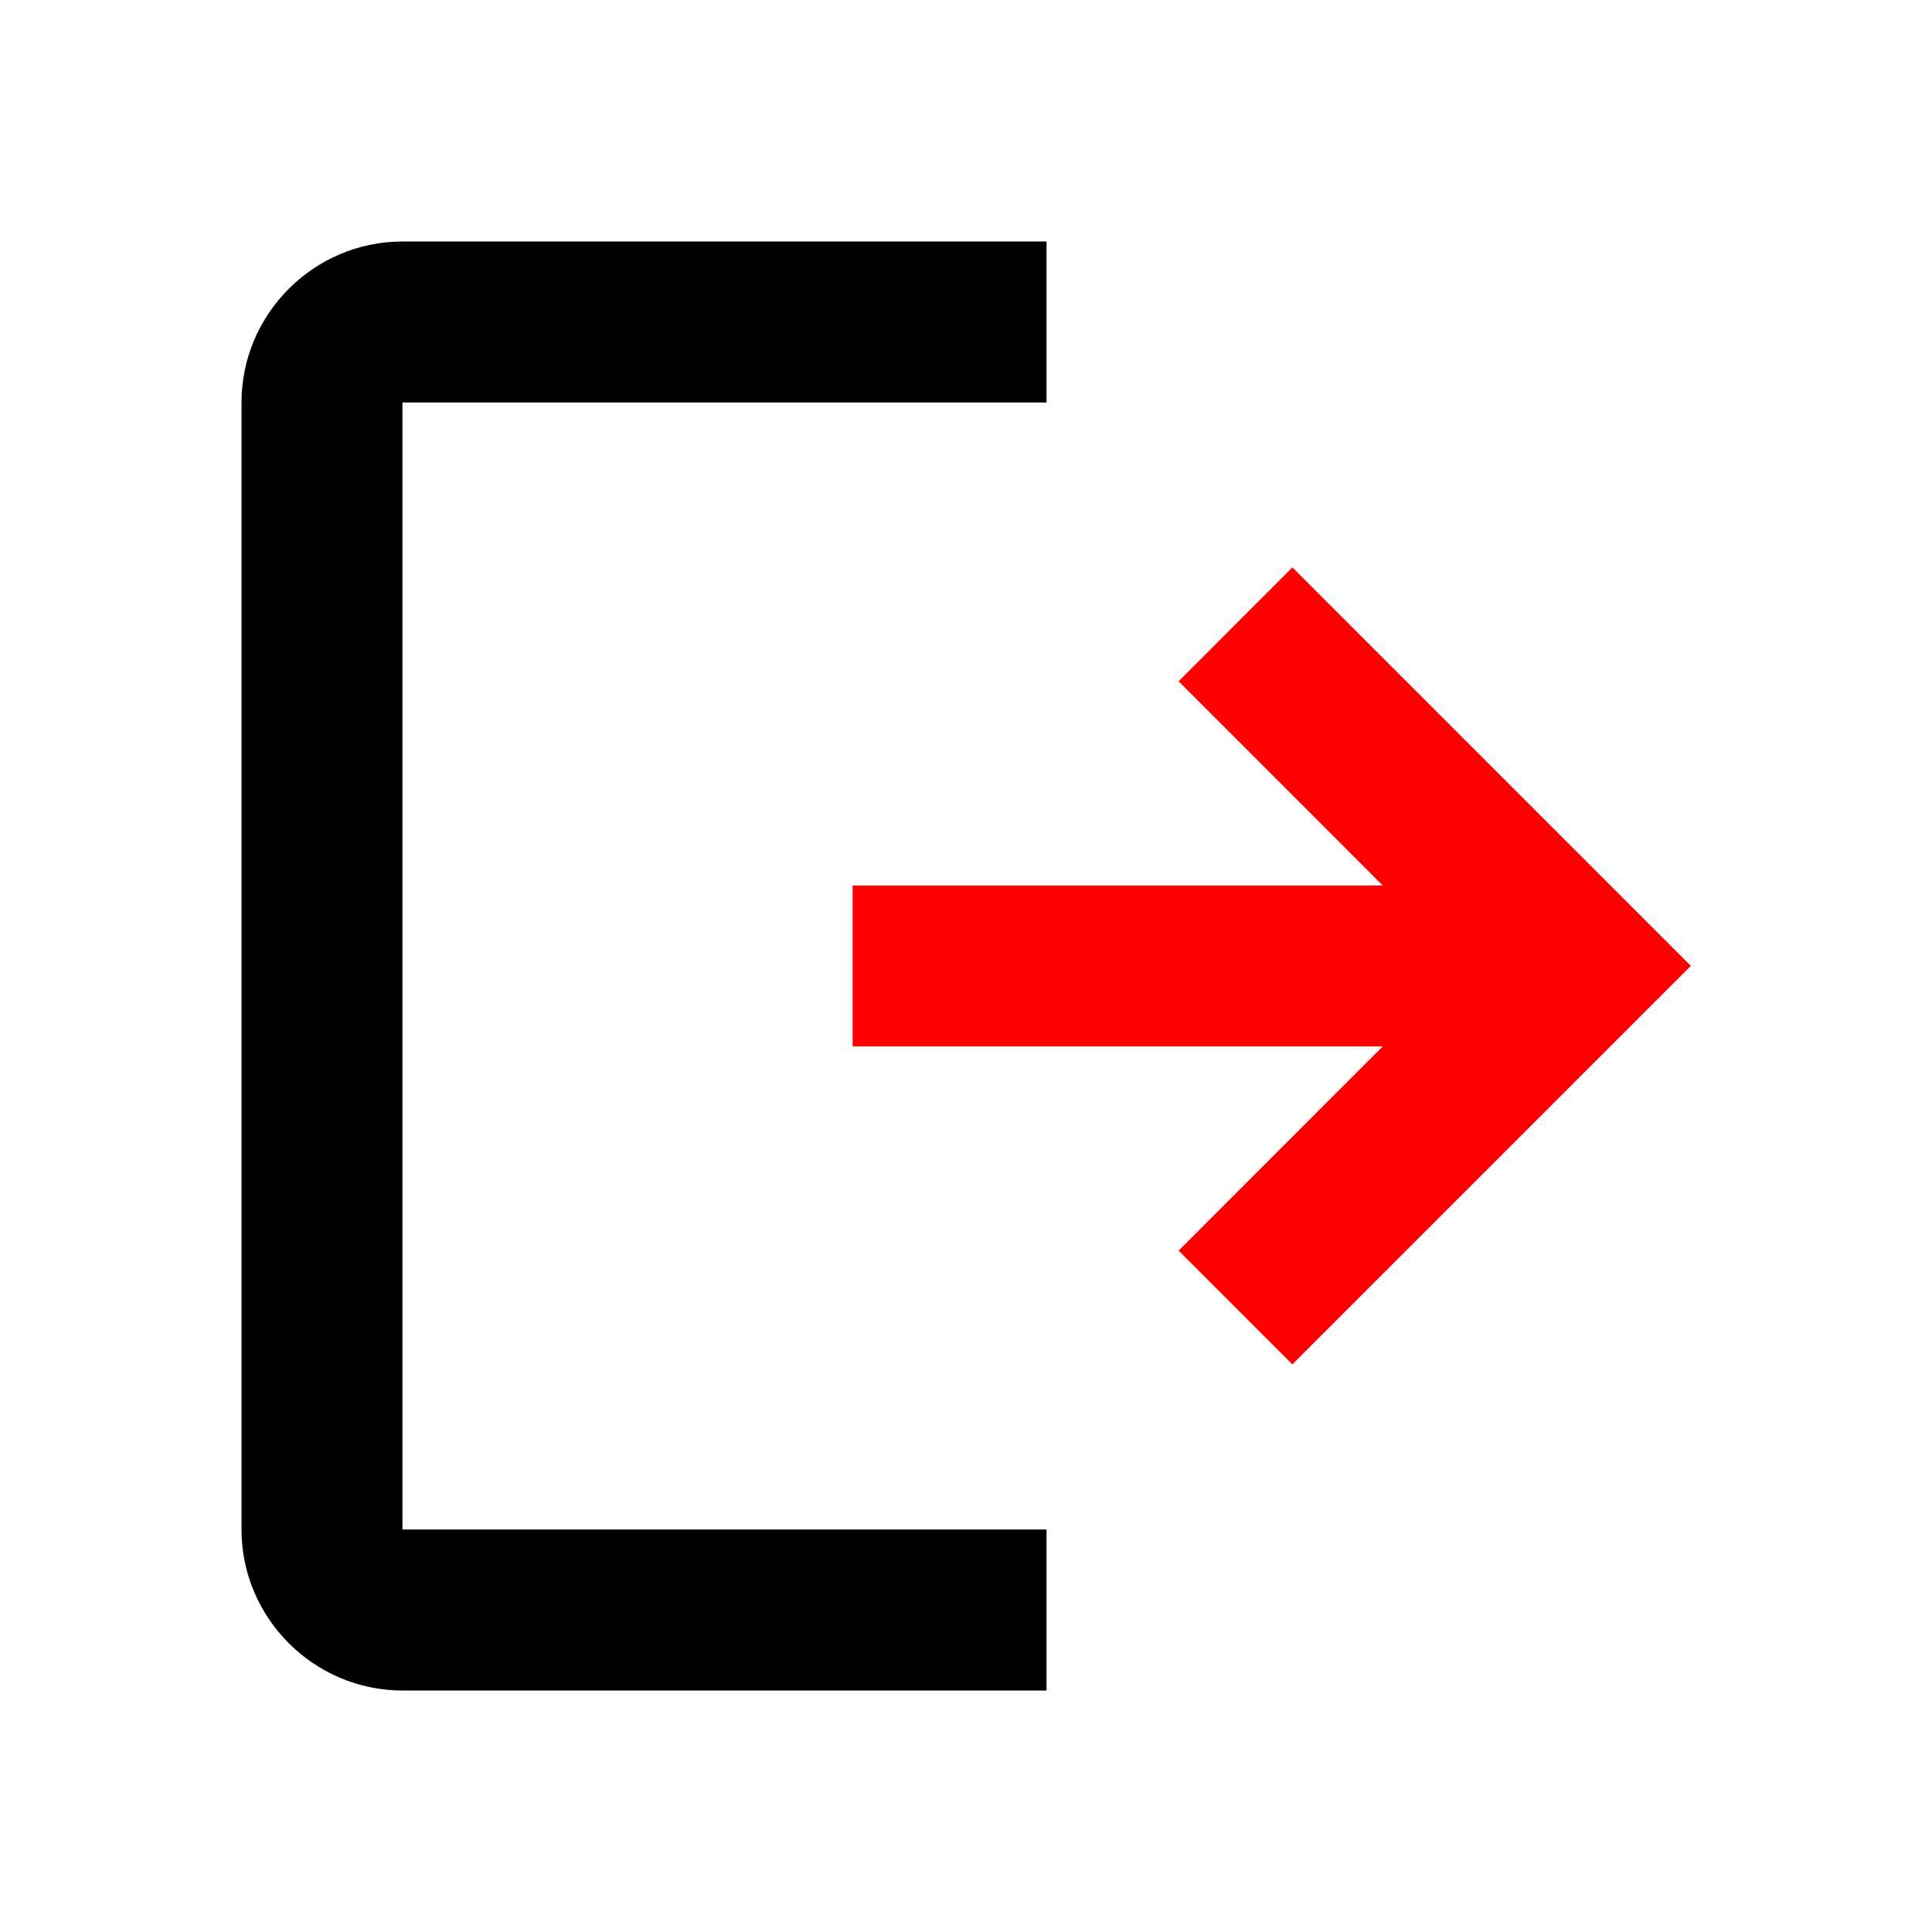 <svg width="16" height="16" viewBox="0 0 16 16" fill="none" xmlns="http://www.w3.org/2000/svg">
<path fill-rule="evenodd" clip-rule="evenodd" d="M2 3.333C2 2.6 2.6 2 3.333 2H8.667V3.333H3.333V12.667H8.667V14H3.333C2.6 14 2 13.4 2 12.667V3.333Z" fill="black"/>
<path d="M9.761 5.642L11.451 7.333H7.061V8.666H11.451L9.761 10.357L10.703 11.299L14.003 7.999L10.703 4.699L9.761 5.642Z" fill="#FF0000"/>
</svg>
